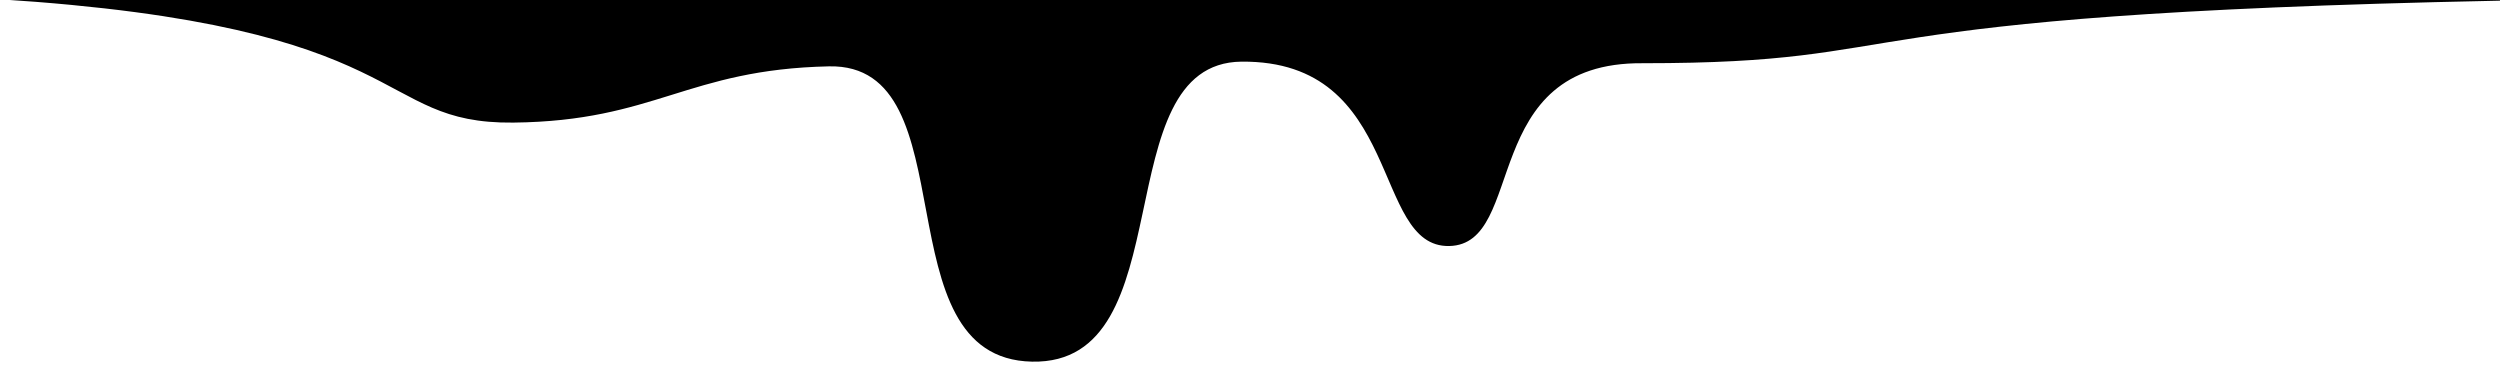 <svg class="drop" width="300" height="45" viewBox="0 0 100 15" style="margin-bottom: -45px; margin-left: -150px;" xmlns="http://www.w3.org/2000/svg">
  <path d="m-0.094,-0.034c16.875,1.062 14.938,5 20.625,4.938c5.688,-0.062 6.938,-2.125 12.625,-2.25c5.688,-0.125 2,11.688 8.125,11.812c6.125,0.125 2.875,-11.938 8.375,-12c6.5,-0.062 5.188,7.438 8.312,7.375c3.125,-0.062 1.125,-7.375 7.75,-7.312c11.5,0 6.625,-1.938 34.188,-2.5c27.562,-0.562 -80.5,-6.062 -100,-0.062z"></path>
</svg>
